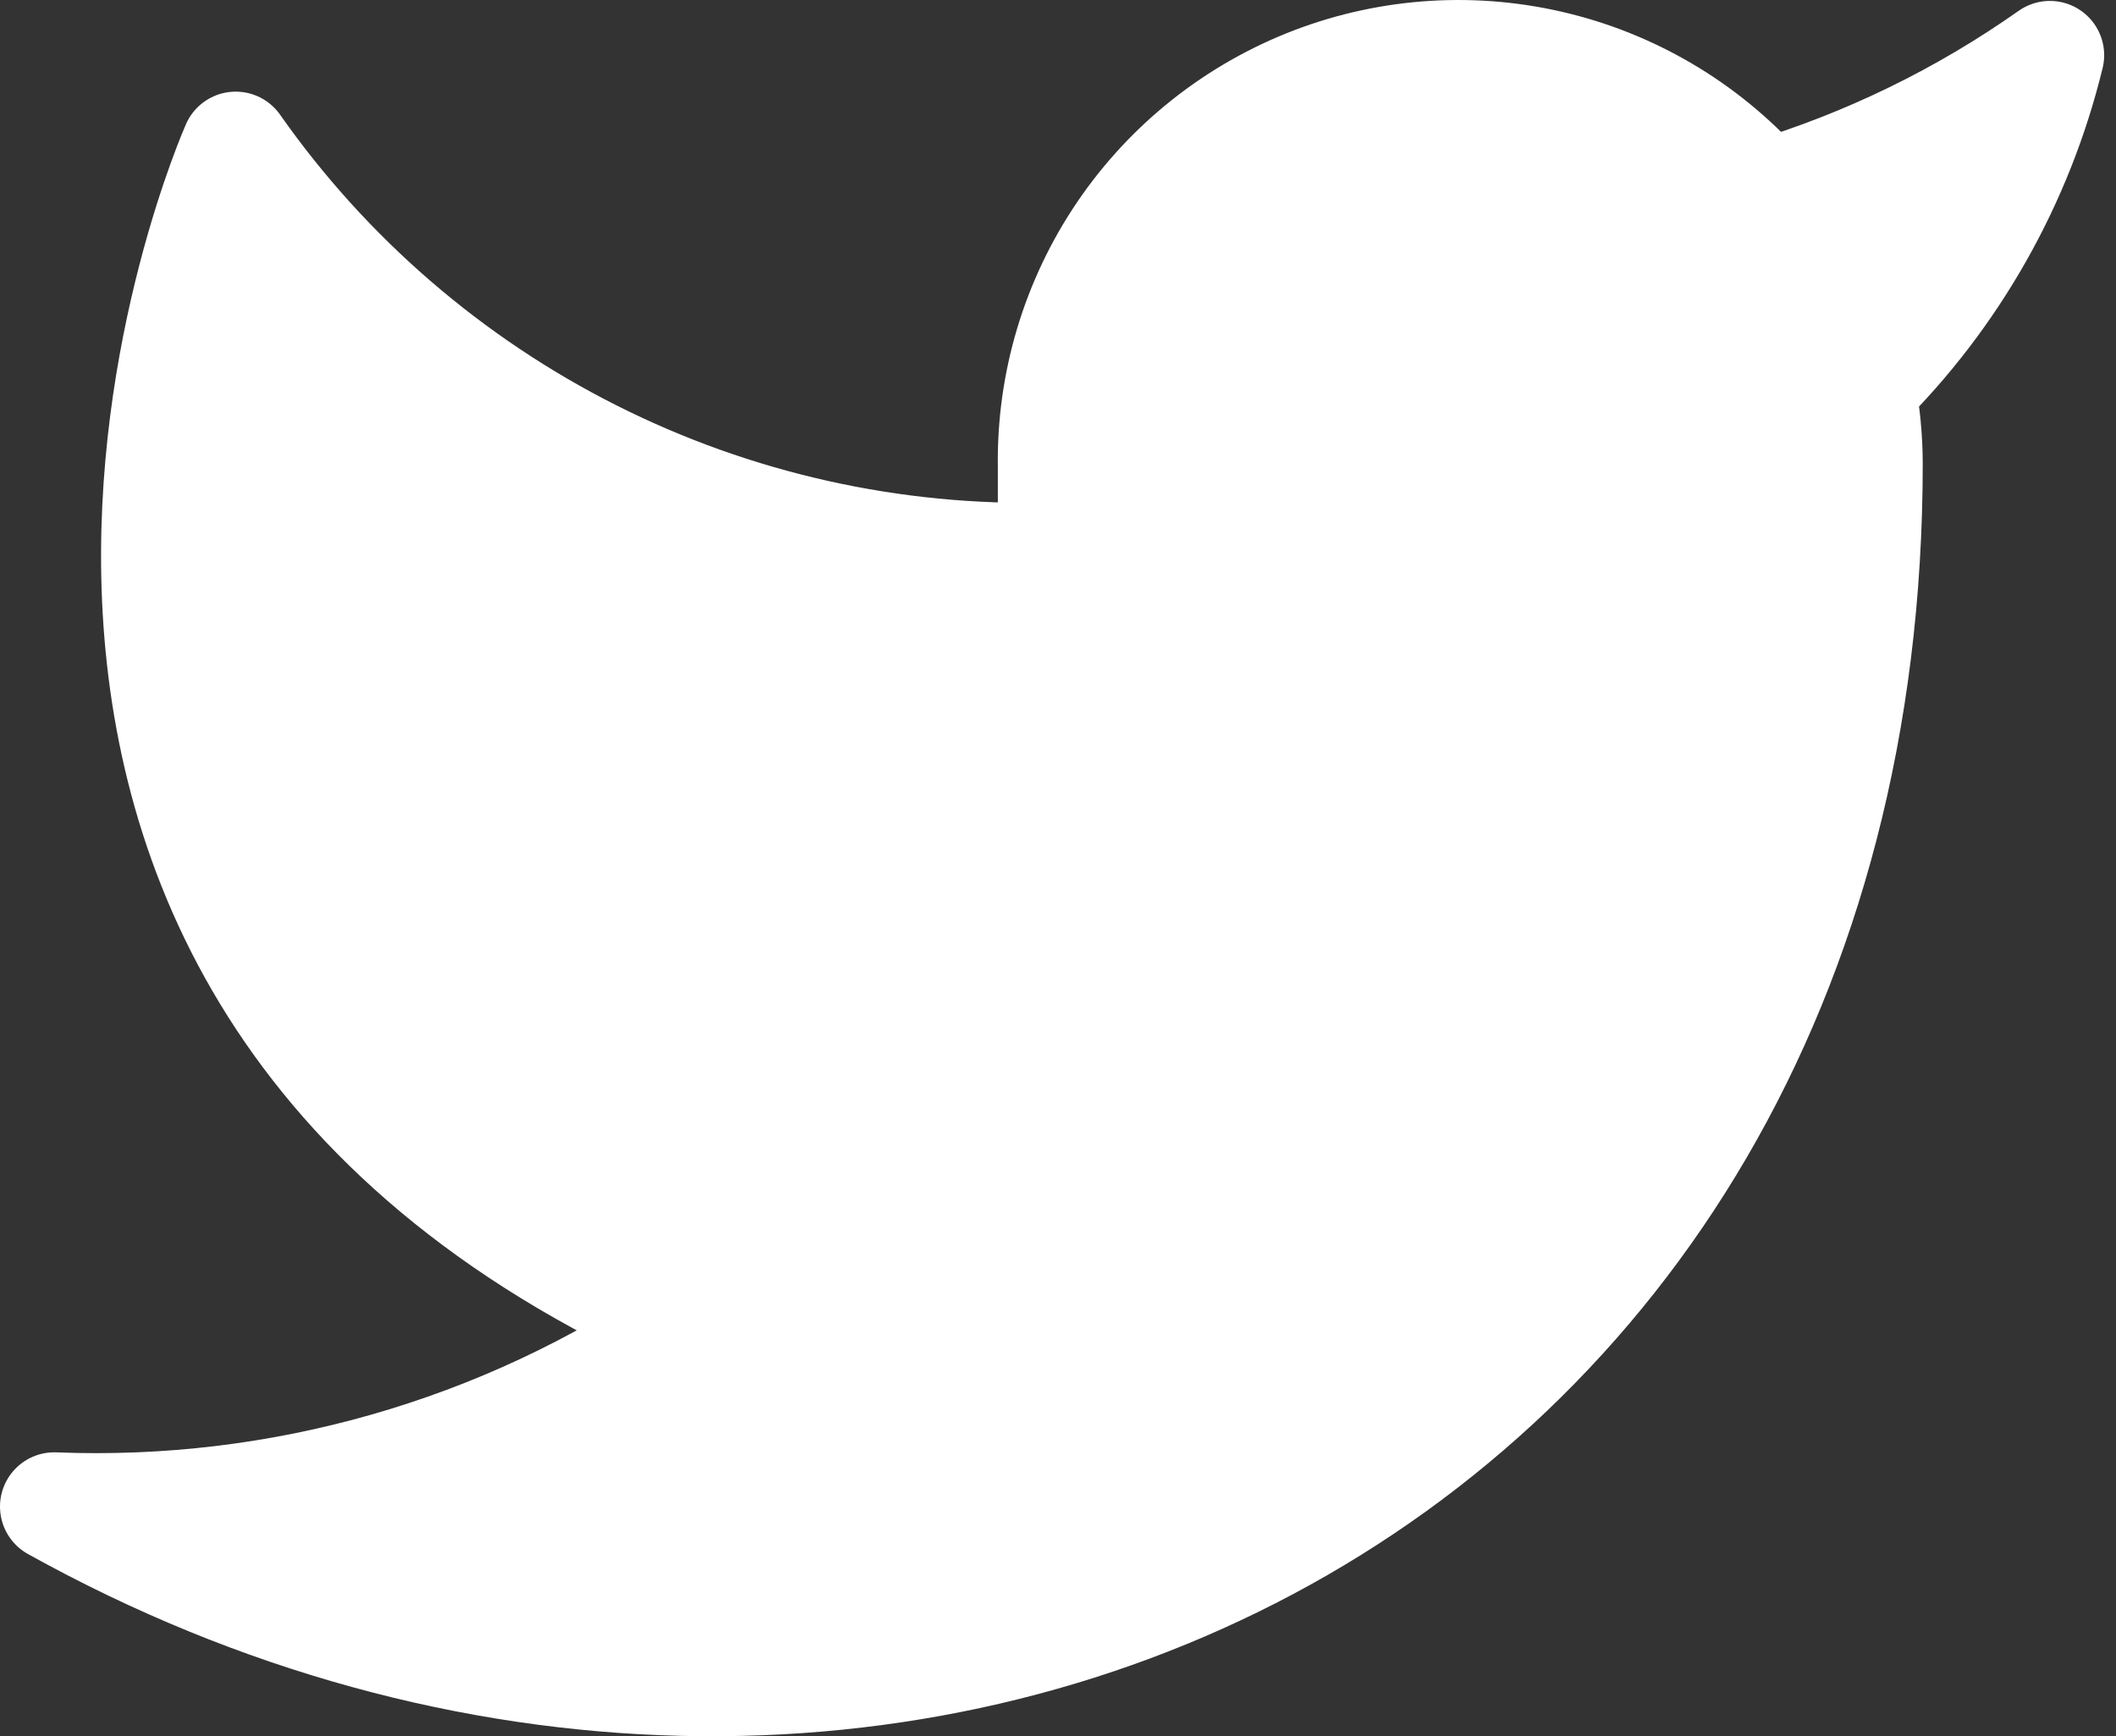 <svg width="39" height="32" viewBox="0 0 39 32" fill="none" xmlns="http://www.w3.org/2000/svg">
<rect x="0" y="0" width="39" height="32" fill="#333333" stroke="none"/>
<path d="M37.782 1.017C36.181 2.146 34.408 3.01 32.532 3.575C31.525 2.417 30.187 1.596 28.698 1.224C27.21 0.852 25.643 0.945 24.209 1.492C22.776 2.04 21.545 3.014 20.683 4.283C19.821 5.553 19.37 7.056 19.391 8.591V10.262C16.453 10.339 13.541 9.687 10.916 8.366C8.291 7.044 6.033 5.094 4.344 2.689C4.344 2.689 -2.344 17.736 12.703 24.423C9.26 26.761 5.158 27.933 1 27.767C16.047 36.127 34.438 27.767 34.438 8.54C34.436 8.075 34.392 7.61 34.304 7.153C36.011 5.47 37.215 3.345 37.782 1.017Z" fill="white" stroke="white" stroke-width="2" stroke-linecap="round" stroke-linejoin="round"/>
</svg>

